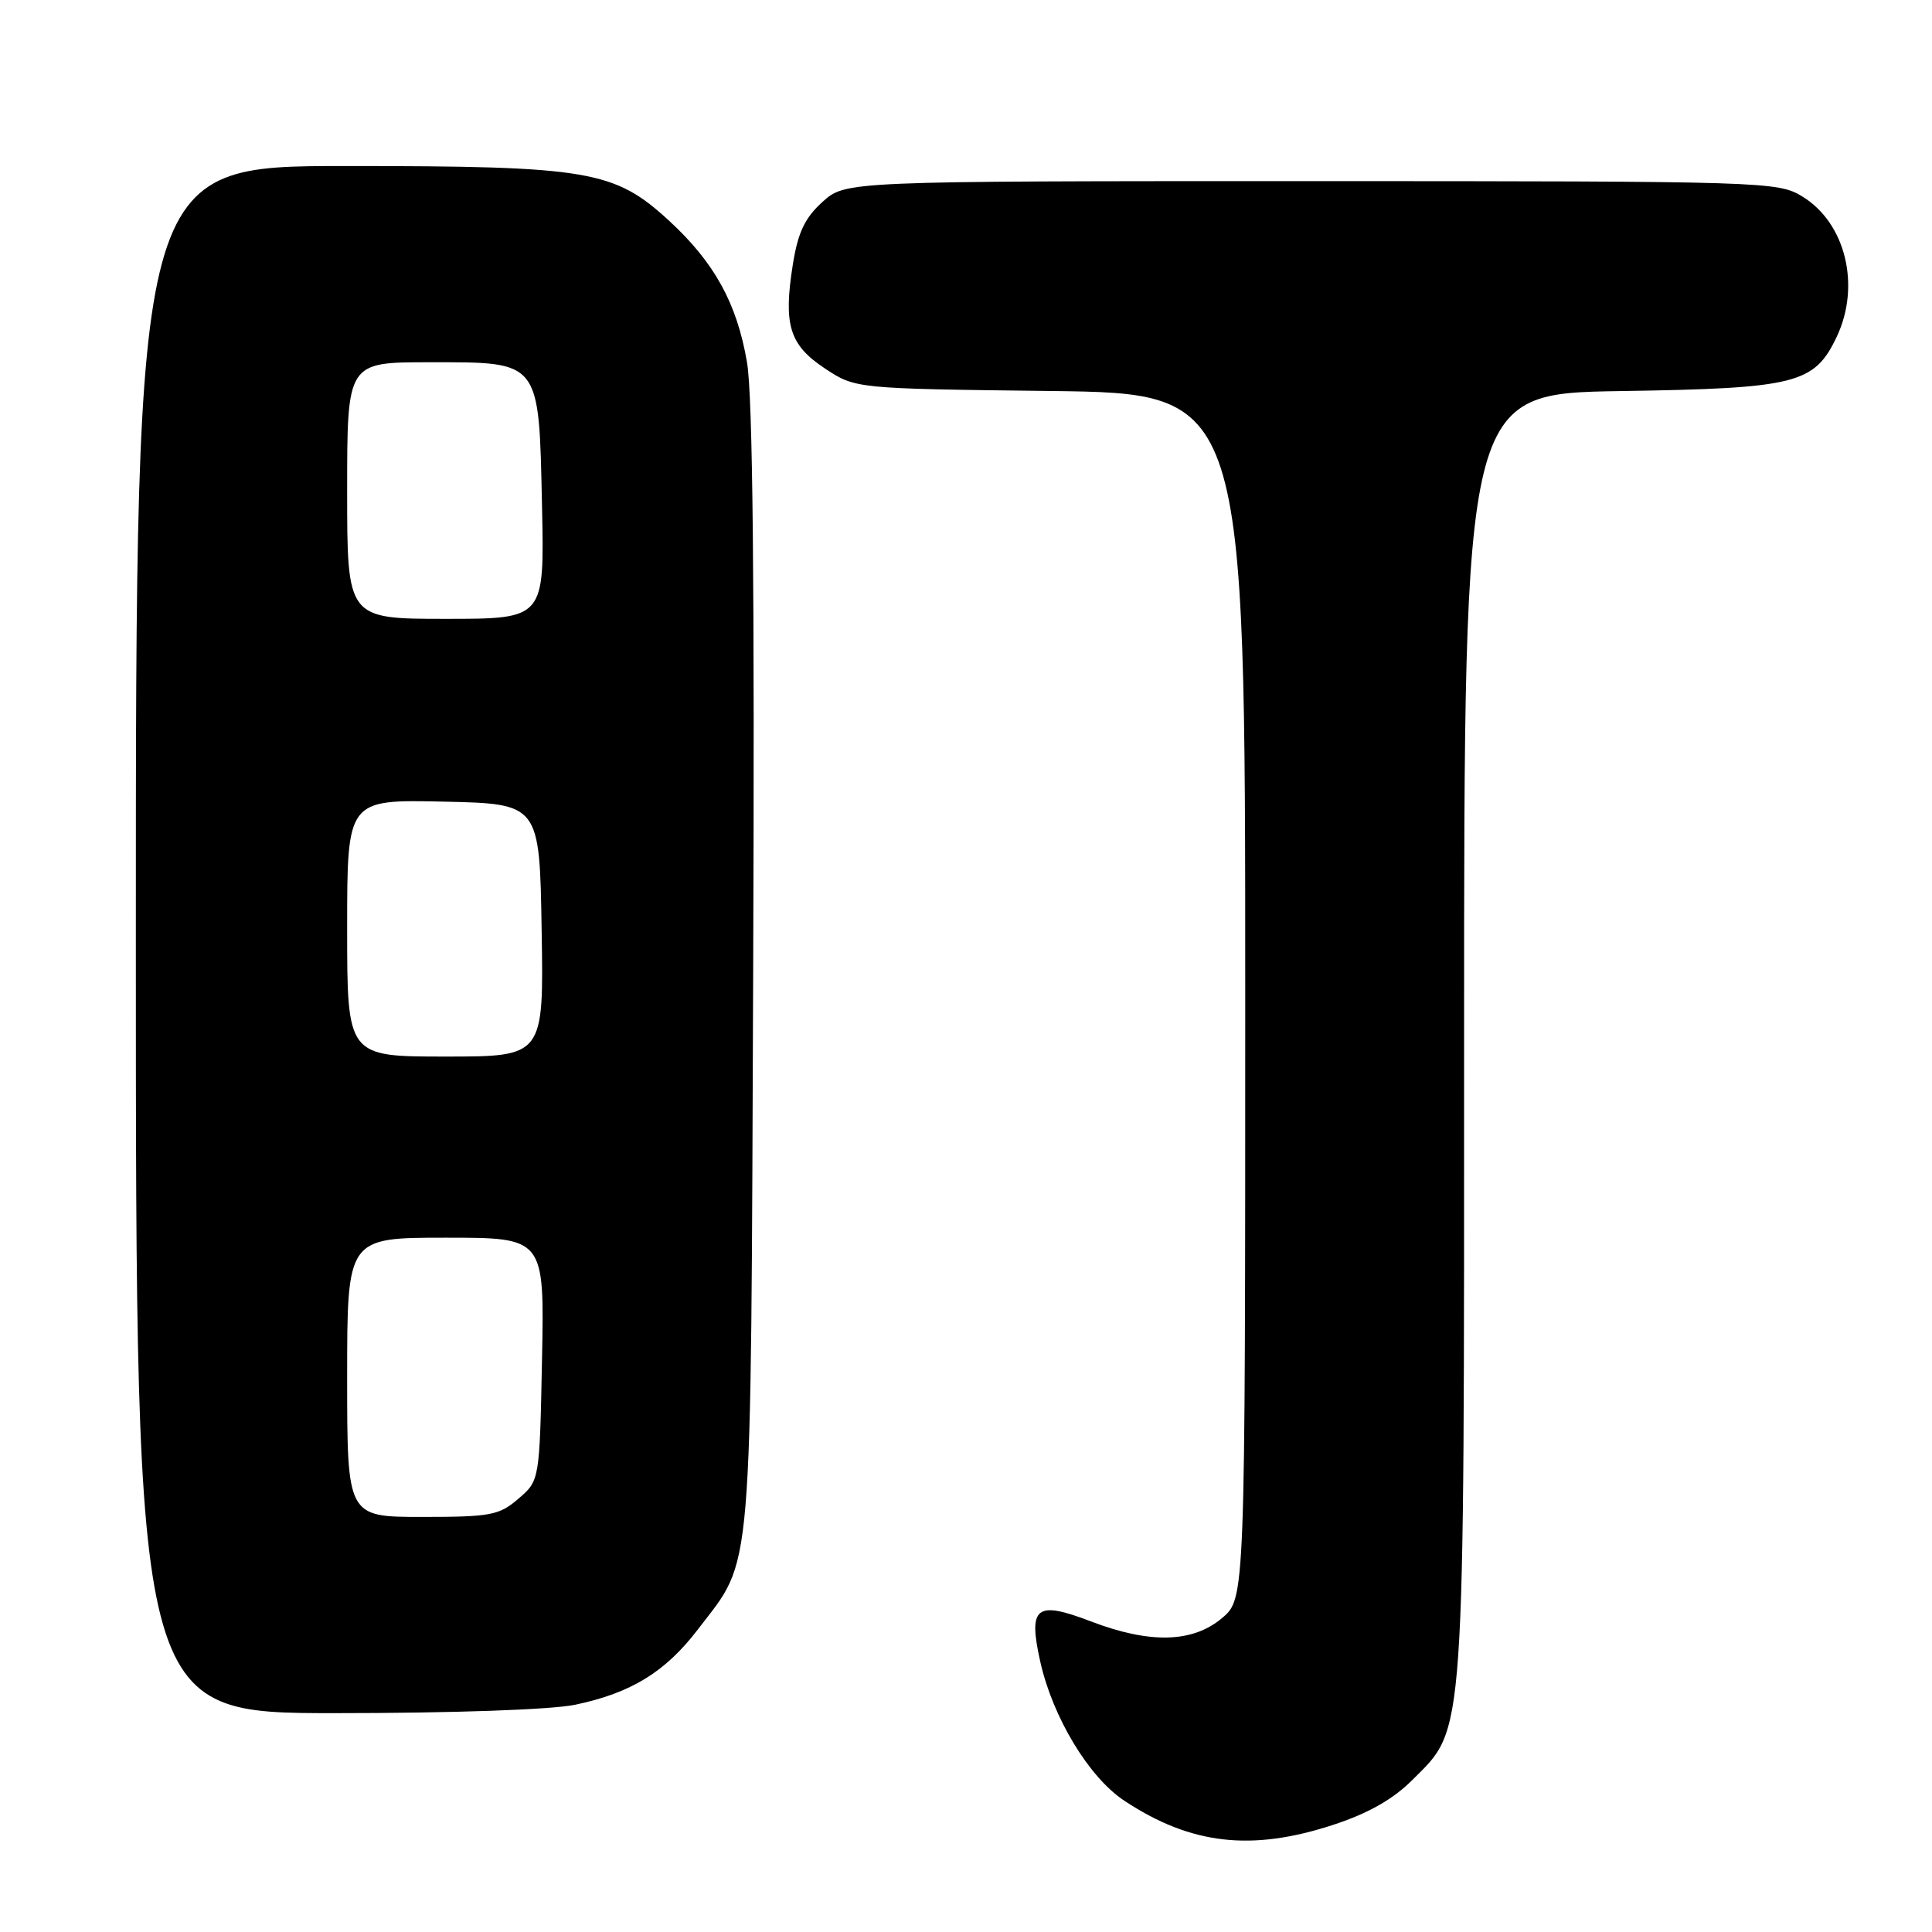 <?xml version="1.0" encoding="UTF-8" standalone="no"?>
<!DOCTYPE svg PUBLIC "-//W3C//DTD SVG 1.1//EN" "http://www.w3.org/Graphics/SVG/1.1/DTD/svg11.dtd" >
<svg xmlns="http://www.w3.org/2000/svg" xmlns:xlink="http://www.w3.org/1999/xlink" version="1.1" viewBox="0 0 256 256">
 <g >
 <path fill="currentColor"
d=" M 176.69 241.79 C 181.30 240.28 184.59 238.41 187.15 235.85 C 194.21 228.79 194.00 231.77 194.00 136.89 C 194.00 52.14 194.00 52.14 214.75 51.82 C 238.02 51.46 240.41 50.86 243.37 44.64 C 246.59 37.85 244.55 29.53 238.81 26.03 C 235.58 24.06 233.92 24.01 173.77 24.00 C 112.03 24.00 112.03 24.00 108.99 26.75 C 106.65 28.86 105.74 30.78 105.06 35.01 C 103.78 43.05 104.59 45.70 109.30 48.82 C 113.35 51.50 113.35 51.50 139.17 51.81 C 165.00 52.12 165.00 52.12 165.00 131.97 C 165.00 211.82 165.00 211.82 161.92 214.41 C 158.02 217.69 152.36 217.83 144.54 214.84 C 137.25 212.05 136.21 212.89 137.85 220.22 C 139.51 227.59 144.29 235.50 148.97 238.60 C 157.78 244.43 165.82 245.36 176.69 241.79 Z  M 76.20 225.89 C 83.64 224.33 88.18 221.54 92.51 215.86 C 99.85 206.23 99.47 210.83 99.80 128.50 C 100.00 77.49 99.75 52.48 98.98 48.00 C 97.65 40.20 94.68 34.80 88.67 29.26 C 81.40 22.57 78.06 22.00 45.82 22.00 C 18.00 22.00 18.00 22.00 18.00 124.50 C 18.00 227.00 18.00 227.00 44.45 227.00 C 59.98 227.00 73.09 226.54 76.20 225.89 Z  M 46.00 182.50 C 46.00 164.00 46.00 164.00 59.07 164.00 C 72.14 164.00 72.14 164.00 71.82 180.09 C 71.50 196.18 71.50 196.18 68.69 198.59 C 66.14 200.79 65.01 201.00 55.94 201.00 C 46.00 201.00 46.00 201.00 46.00 182.50 Z  M 46.00 122.97 C 46.00 105.94 46.00 105.94 58.75 106.22 C 71.50 106.50 71.50 106.50 71.77 123.25 C 72.05 140.00 72.05 140.00 59.02 140.00 C 46.00 140.00 46.00 140.00 46.00 122.97 Z  M 46.00 65.00 C 46.00 48.00 46.00 48.00 56.85 48.00 C 71.71 48.00 71.40 47.61 71.82 67.10 C 72.14 82.00 72.14 82.00 59.07 82.00 C 46.00 82.00 46.00 82.00 46.00 65.00 Z "/>
</g>
</svg>